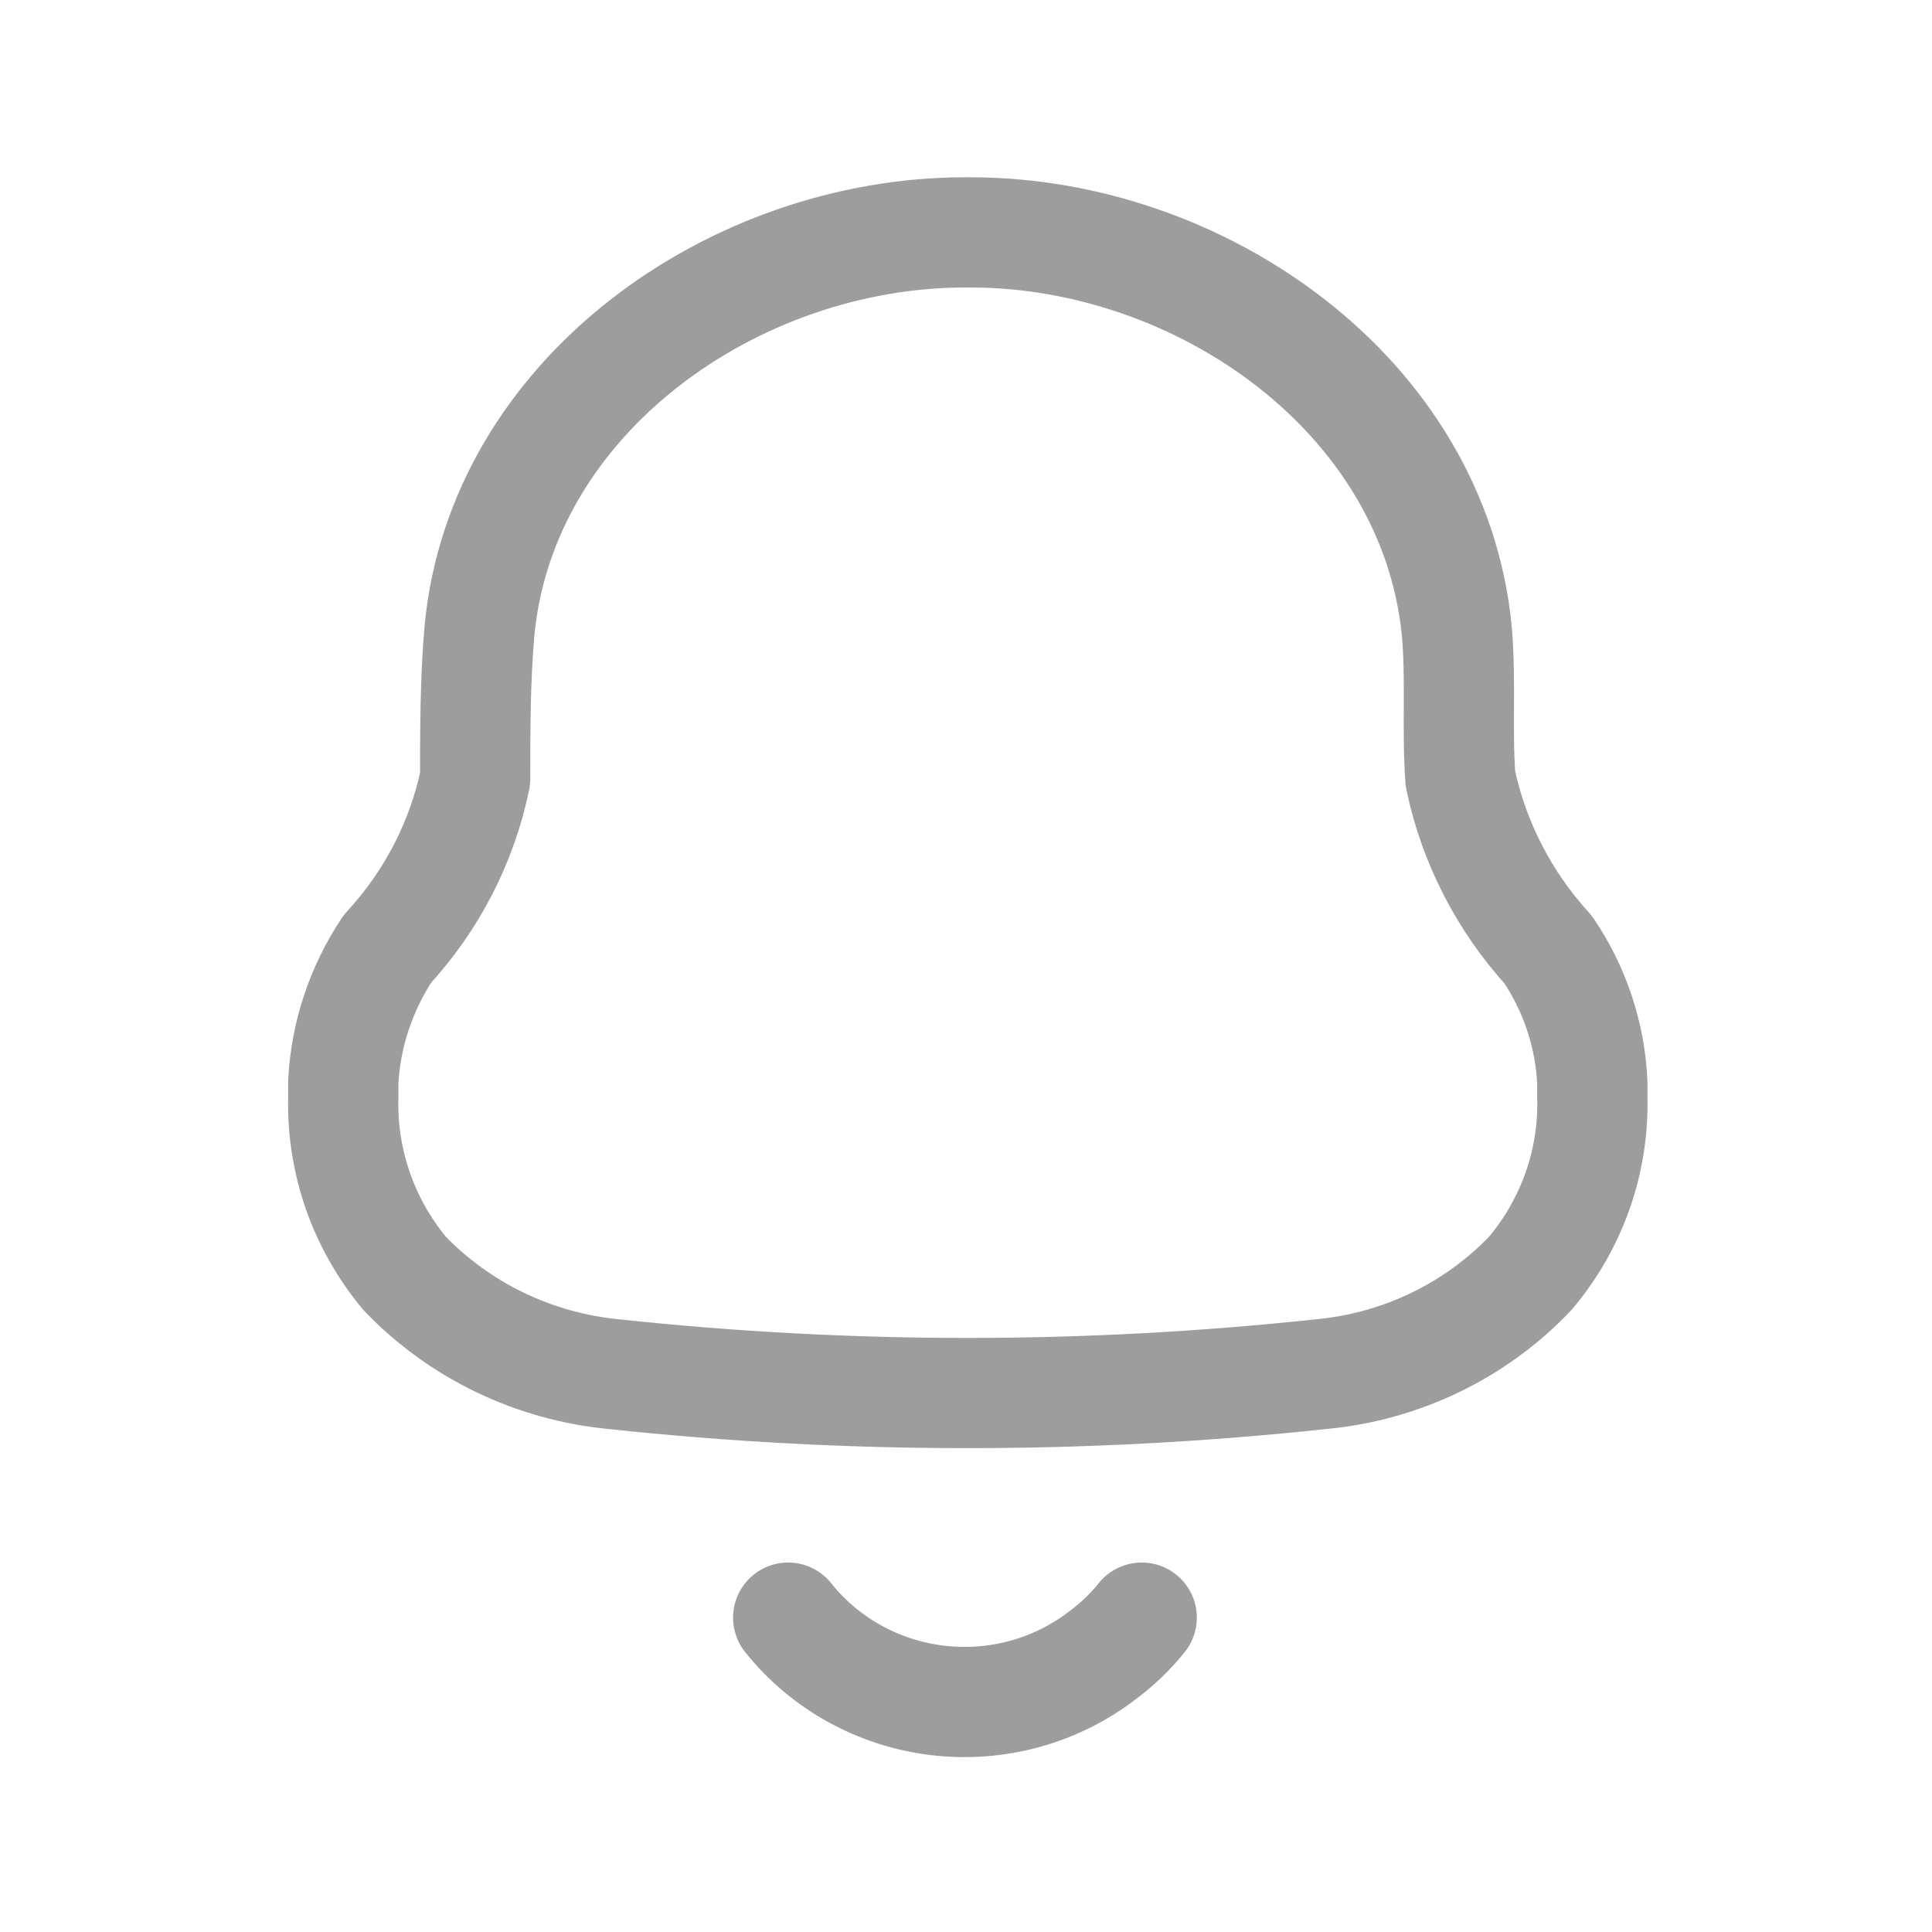 <svg width="21" height="21" viewBox="0 0 21 21" fill="none" xmlns="http://www.w3.org/2000/svg">
<path fill-rule="evenodd" clip-rule="evenodd" d="M3.731 11.94V11.765C3.757 11.248 3.923 10.747 4.212 10.313C4.693 9.792 5.022 9.154 5.165 8.465C5.165 7.933 5.165 7.393 5.211 6.861C5.451 4.298 7.985 2.526 10.488 2.526H10.55C13.053 2.526 15.587 4.298 15.835 6.861C15.882 7.393 15.835 7.933 15.874 8.465C16.019 9.155 16.348 9.796 16.827 10.321C17.118 10.75 17.284 11.25 17.308 11.765V11.933C17.325 12.628 17.085 13.306 16.633 13.841C16.036 14.468 15.226 14.857 14.355 14.937C11.803 15.21 9.228 15.21 6.676 14.937C5.806 14.854 4.997 14.465 4.398 13.841C3.953 13.306 3.716 12.632 3.731 11.94Z" stroke="#9D9D9D" stroke-width="1.198" stroke-linecap="round" stroke-linejoin="round"/>
<path d="M8.567 17.583C8.965 18.083 9.551 18.407 10.194 18.483C10.837 18.559 11.484 18.38 11.992 17.986C12.148 17.869 12.289 17.734 12.41 17.583" stroke="#9D9D9D" stroke-width="1.198" stroke-linecap="round" stroke-linejoin="round"/>
</svg>
